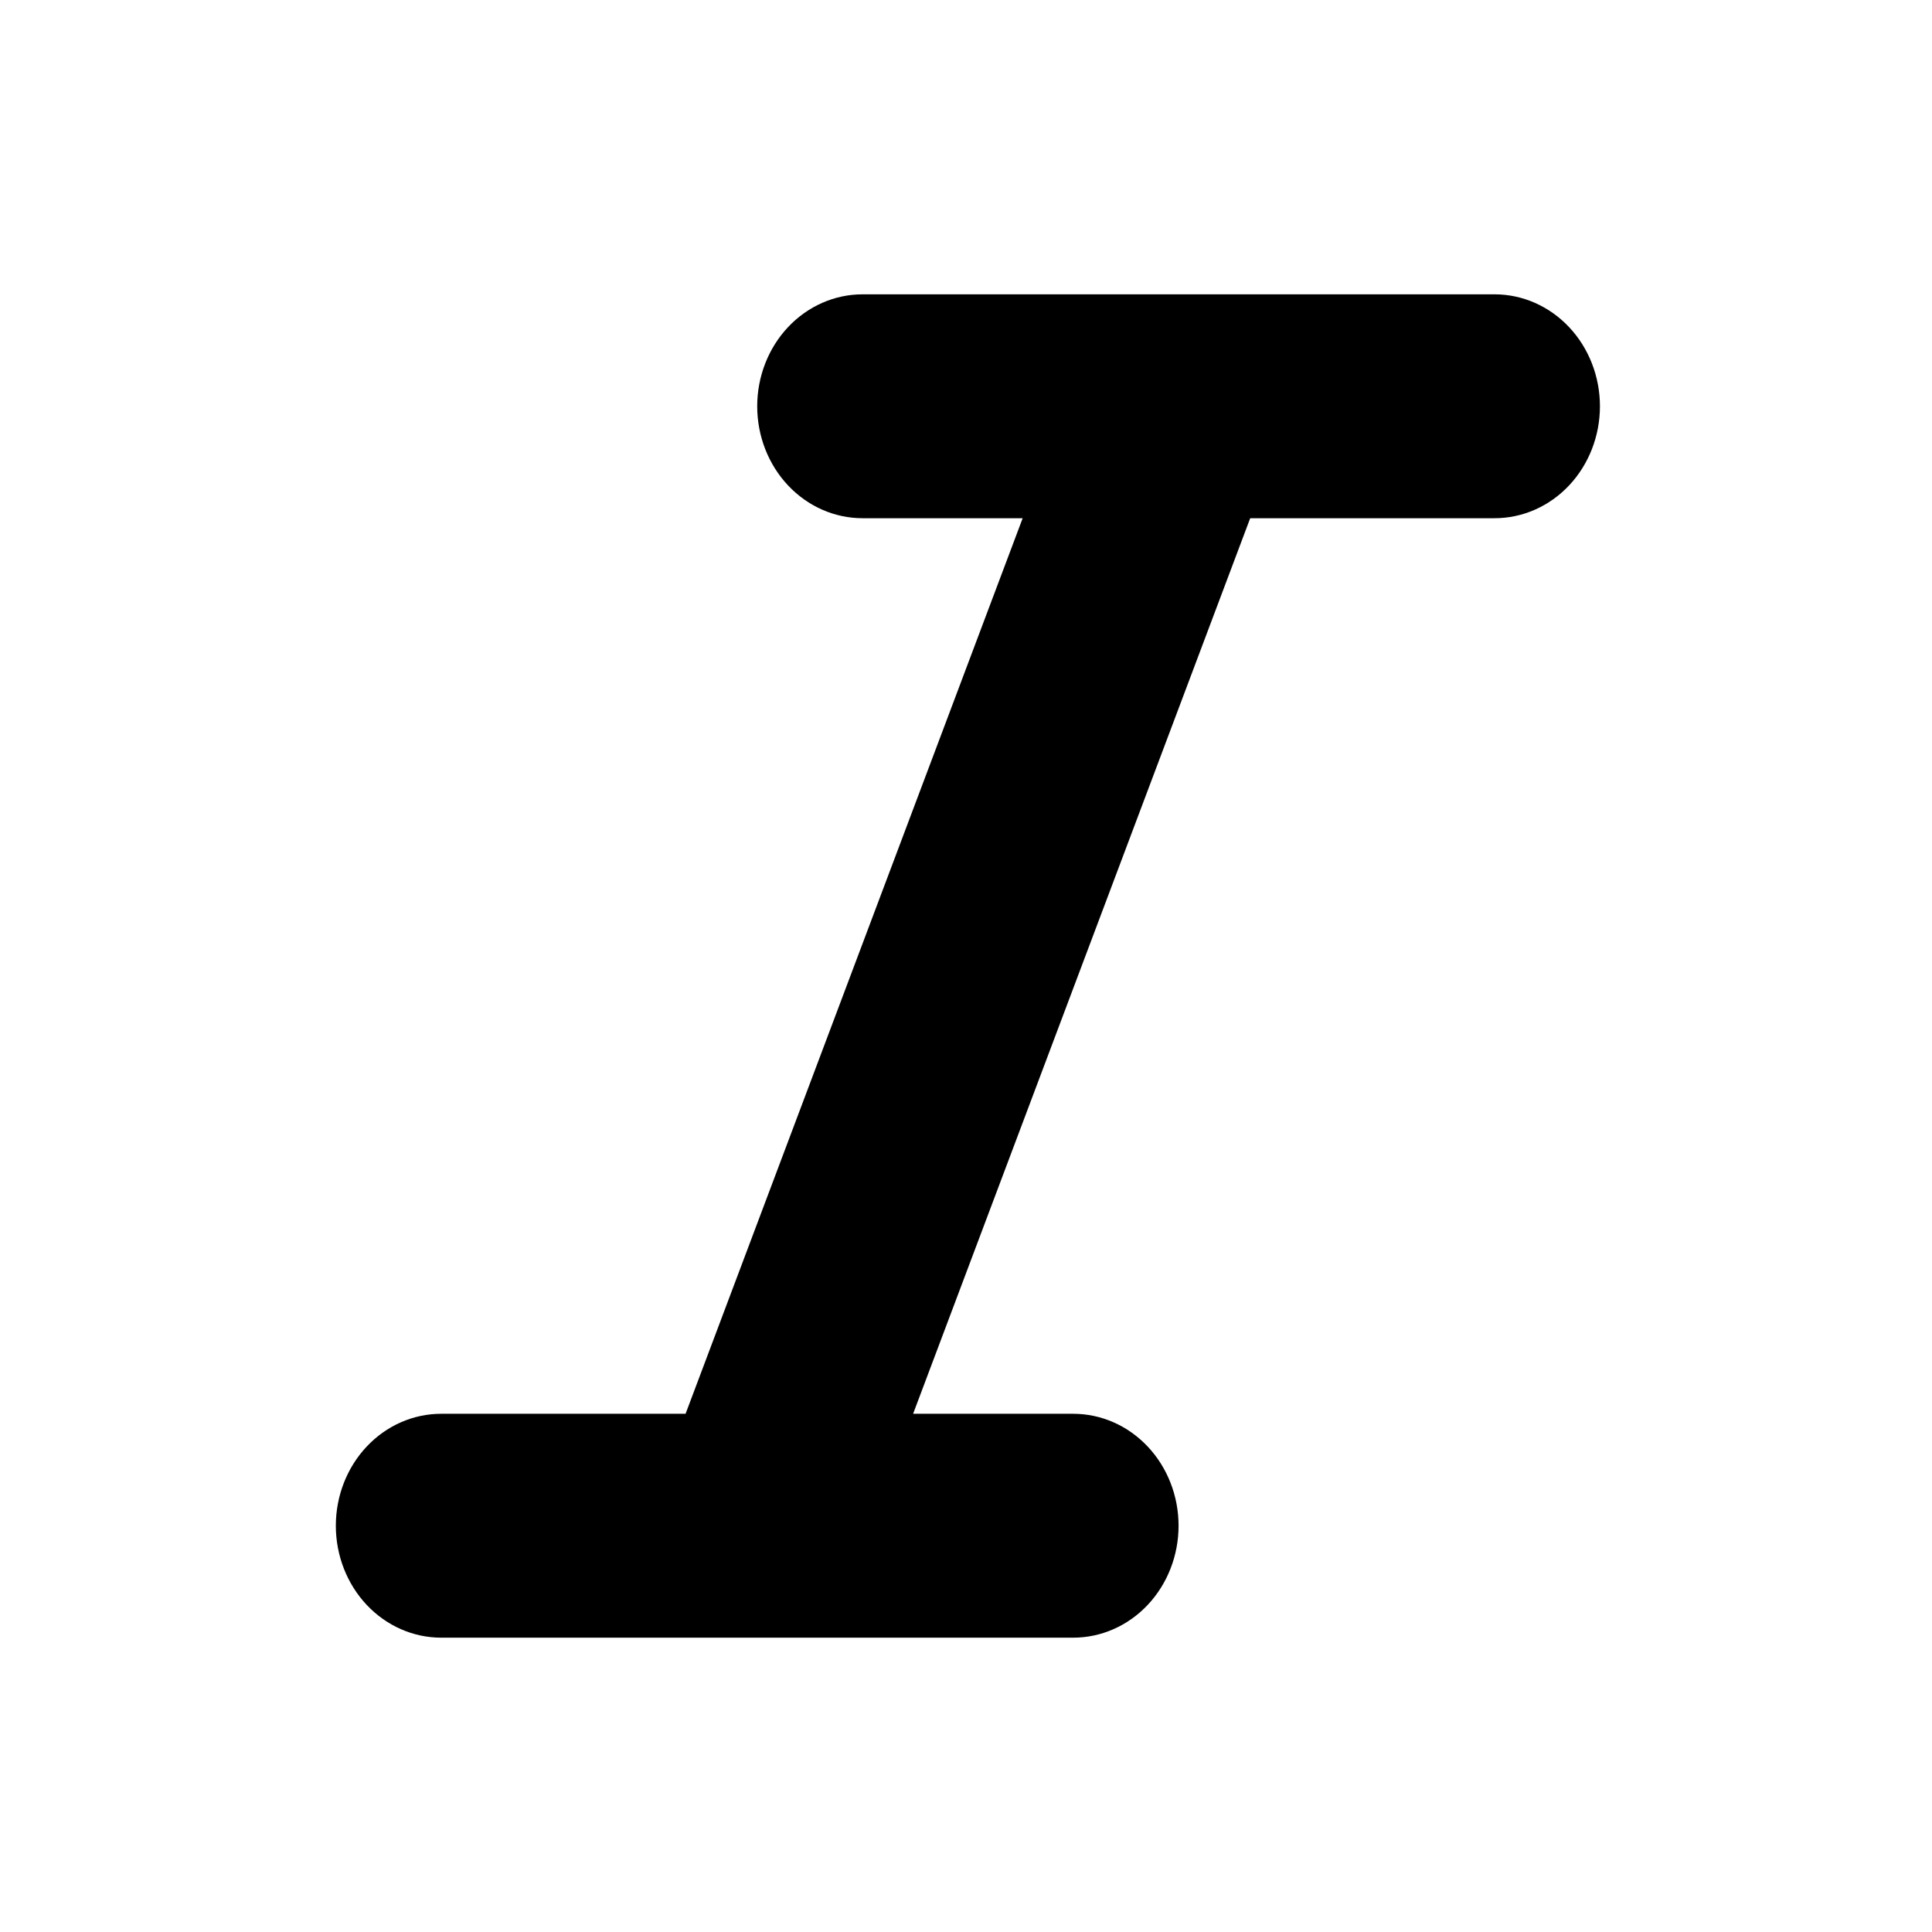 <svg width="512" height="512" viewBox="0 0 512 512" fill="none" xmlns="http://www.w3.org/2000/svg">
<path d="M396.083 78H228.583C221.179 78 214.079 81.126 208.843 86.689C203.608 92.253 200.667 99.799 200.667 107.667C200.667 115.535 203.608 123.081 208.843 128.644C214.079 134.208 221.179 137.333 228.583 137.333H271.017L181.683 374.667H116.917C109.513 374.667 102.412 377.792 97.177 383.356C91.941 388.919 89 396.465 89 404.333C89 412.201 91.941 419.747 97.177 425.311C102.412 430.874 109.513 434 116.917 434H284.417C291.821 434 298.921 430.874 304.157 425.311C309.392 419.747 312.333 412.201 312.333 404.333C312.333 396.465 309.392 388.919 304.157 383.356C298.921 377.792 291.821 374.667 284.417 374.667H241.983L331.317 137.333H396.083C403.487 137.333 410.588 134.208 415.823 128.644C421.059 123.081 424 115.535 424 107.667C424 99.799 421.059 92.253 415.823 86.689C410.588 81.126 403.487 78 396.083 78Z" fill="black"/>
</svg>
